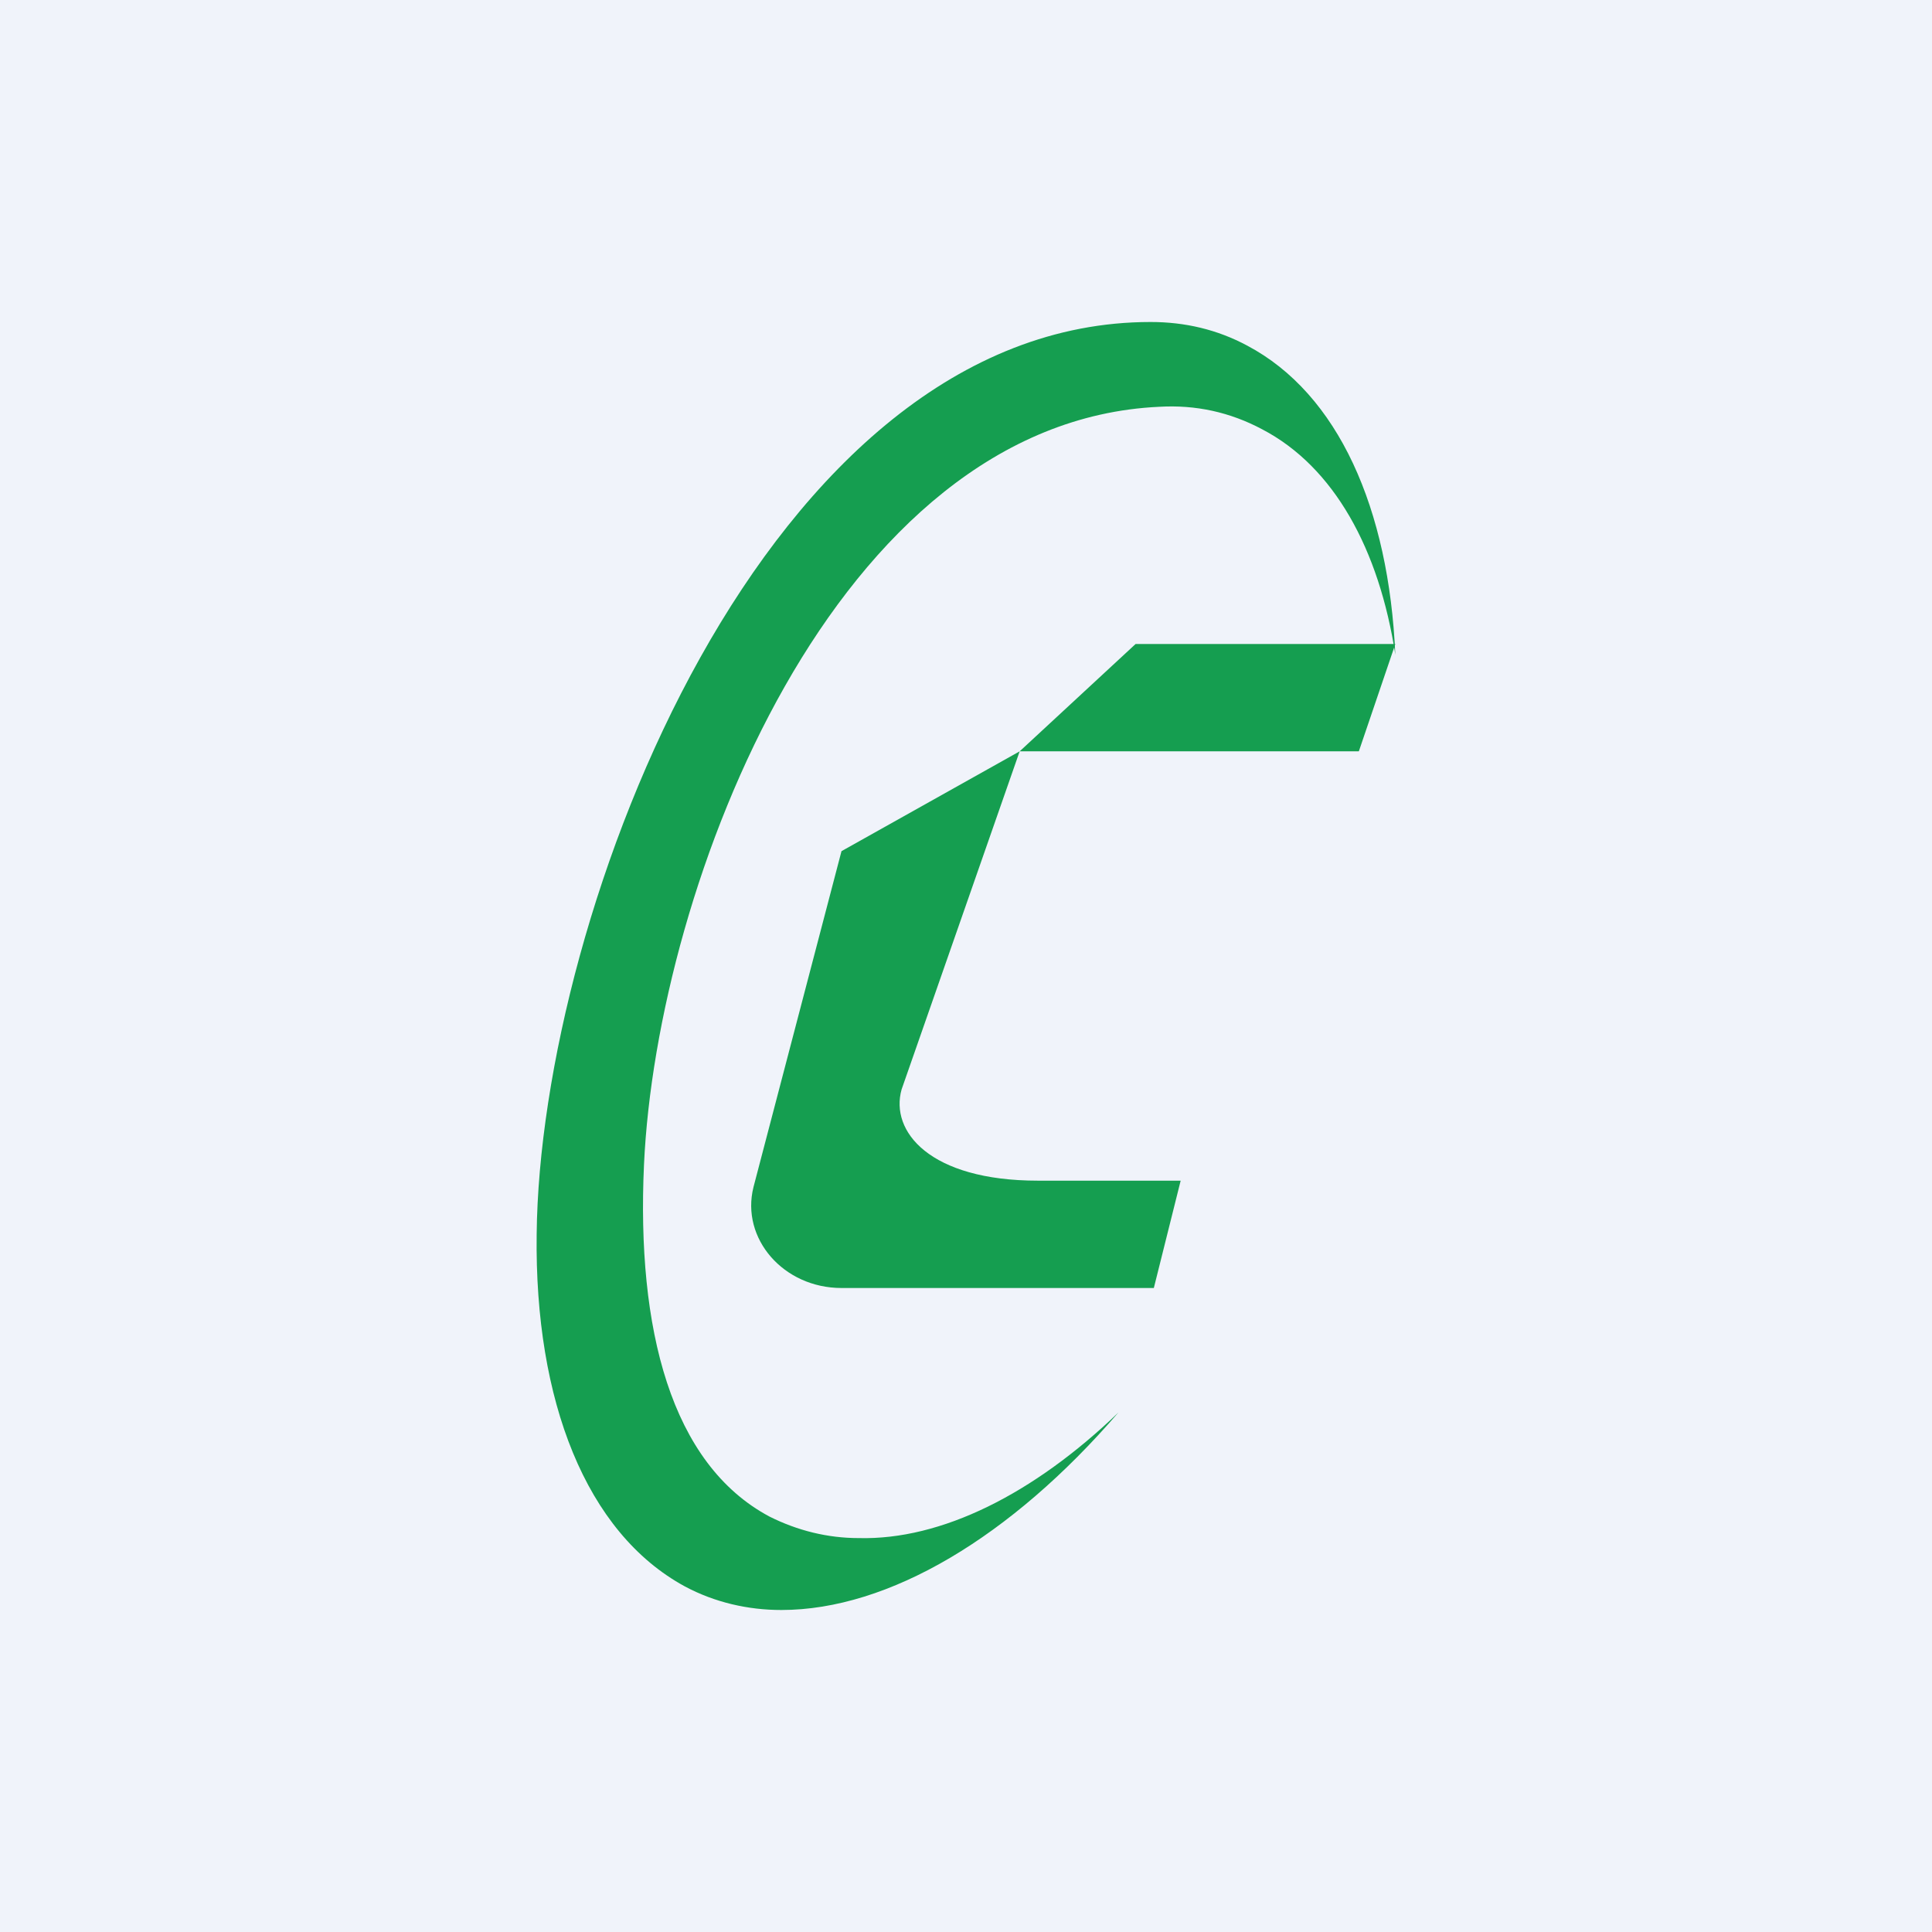 <!-- by TradingView --><svg width="18" height="18" viewBox="0 0 18 18" xmlns="http://www.w3.org/2000/svg"><path fill="#F0F3FA" d="M0 0h18v18H0z"/><path d="M12.66 7 13 6h-2.42L9.5 7h3.16ZM10.75 12l.25-1H9.67c-1.01 0-1.38-.46-1.27-.85L9.5 7l-1.66.93-.82 3.13c-.12.48.28.94.82.94h2.9Z" fill="#159E50"/><path d="M13 6.1c-.15-.98-.57-1.75-1.24-2.1-.3-.16-.62-.23-.96-.21-3.02.14-4.68 4.45-4.8 7.06-.07 1.53.25 2.79 1.17 3.28.26.13.54.2.83.2.77.02 1.63-.41 2.42-1.17-1 1.16-2.14 1.84-3.14 1.84-.31 0-.62-.07-.9-.22-.92-.5-1.4-1.73-1.38-3.28.03-3 2.13-8.5 5.72-8.5.32 0 .62.07.9.22.85.45 1.32 1.52 1.38 2.88Z" fill="#159E50"/></svg>